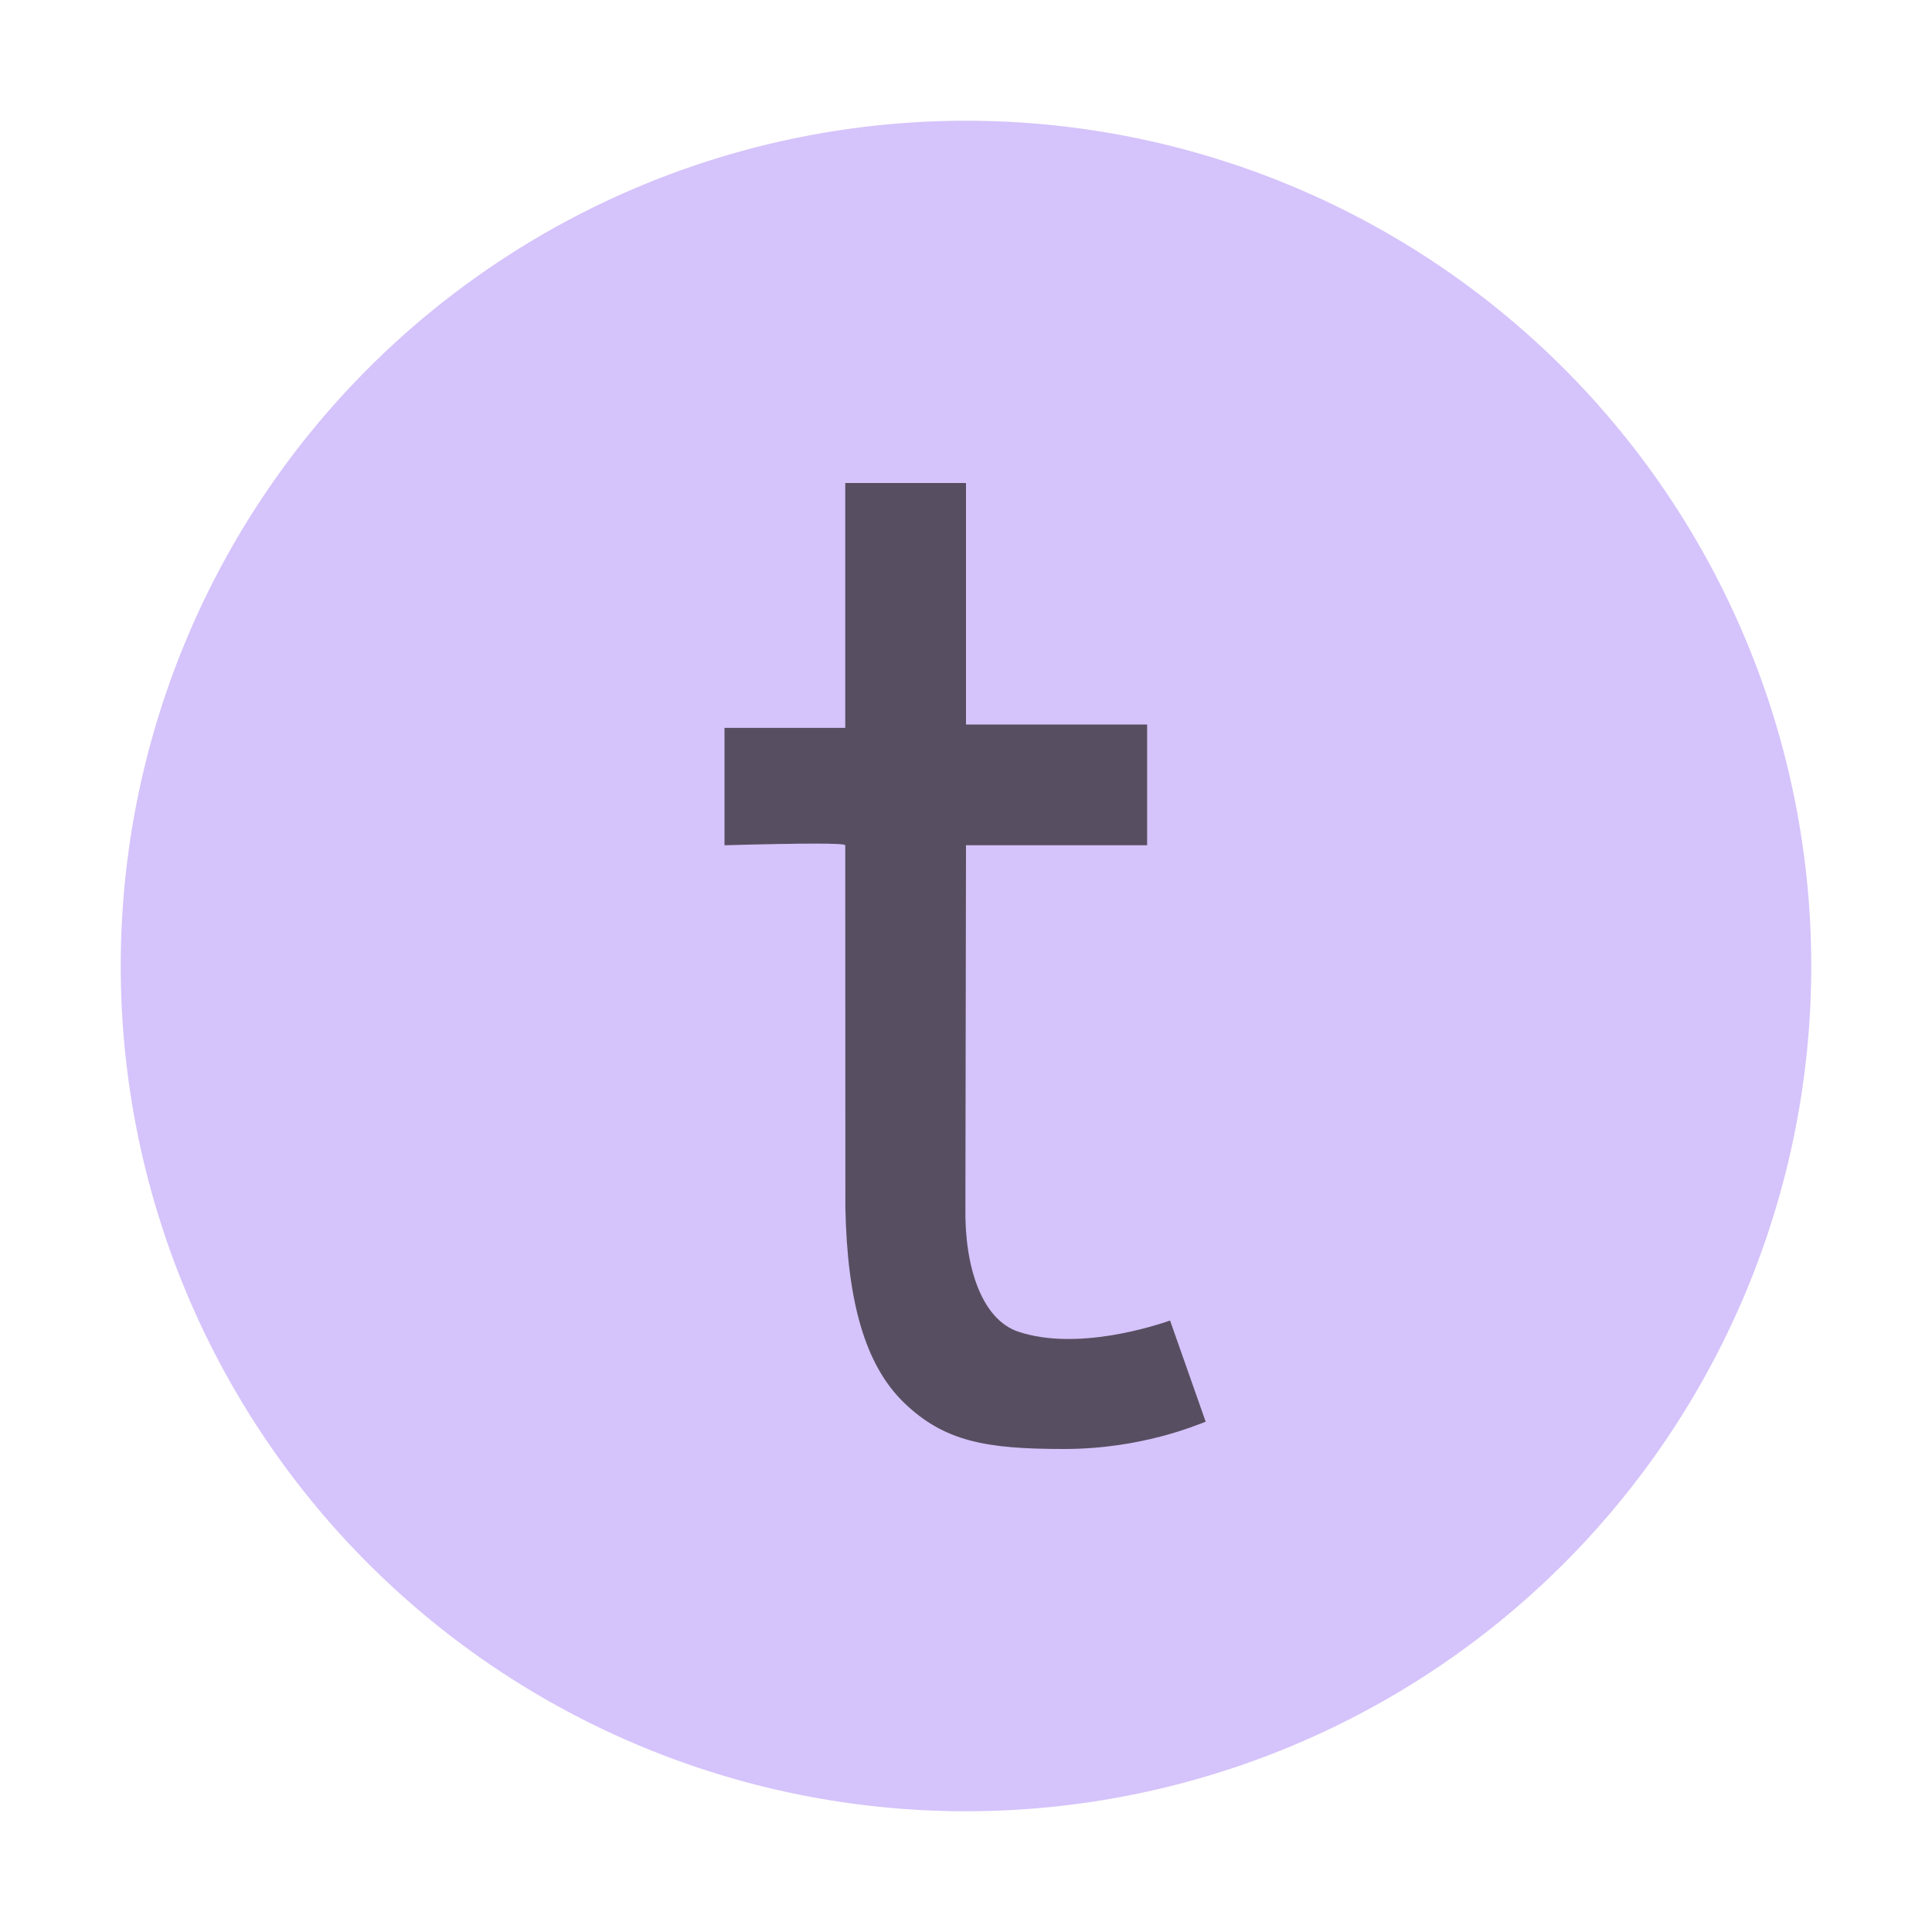 <svg xmlns="http://www.w3.org/2000/svg" width="16" height="16" viewBox="0 0 16 16"><rect id="frame" width="16" height="16" fill="none"/><g fill="none" fill-rule="evenodd"><path fill="#B99BF8" fill-opacity=".6" d="M15 8A7 7 0 1 1 1 8a7 7 0 0 1 14 0"/><path fill="#231F20" fill-opacity=".7" d="M7 4h1v2h1.5v1H8l-.005 3c-.008.497.138.927.437 1.028.488.164 1.137-.05 1.258-.092l.295.838c-.076.027-.53.226-1.174.226-.644 0-.994-.061-1.33-.389-.316-.31-.465-.831-.48-1.611L7 7c0-.018-.333-.018-1 0v-.972h1V4z"/></g></svg>
